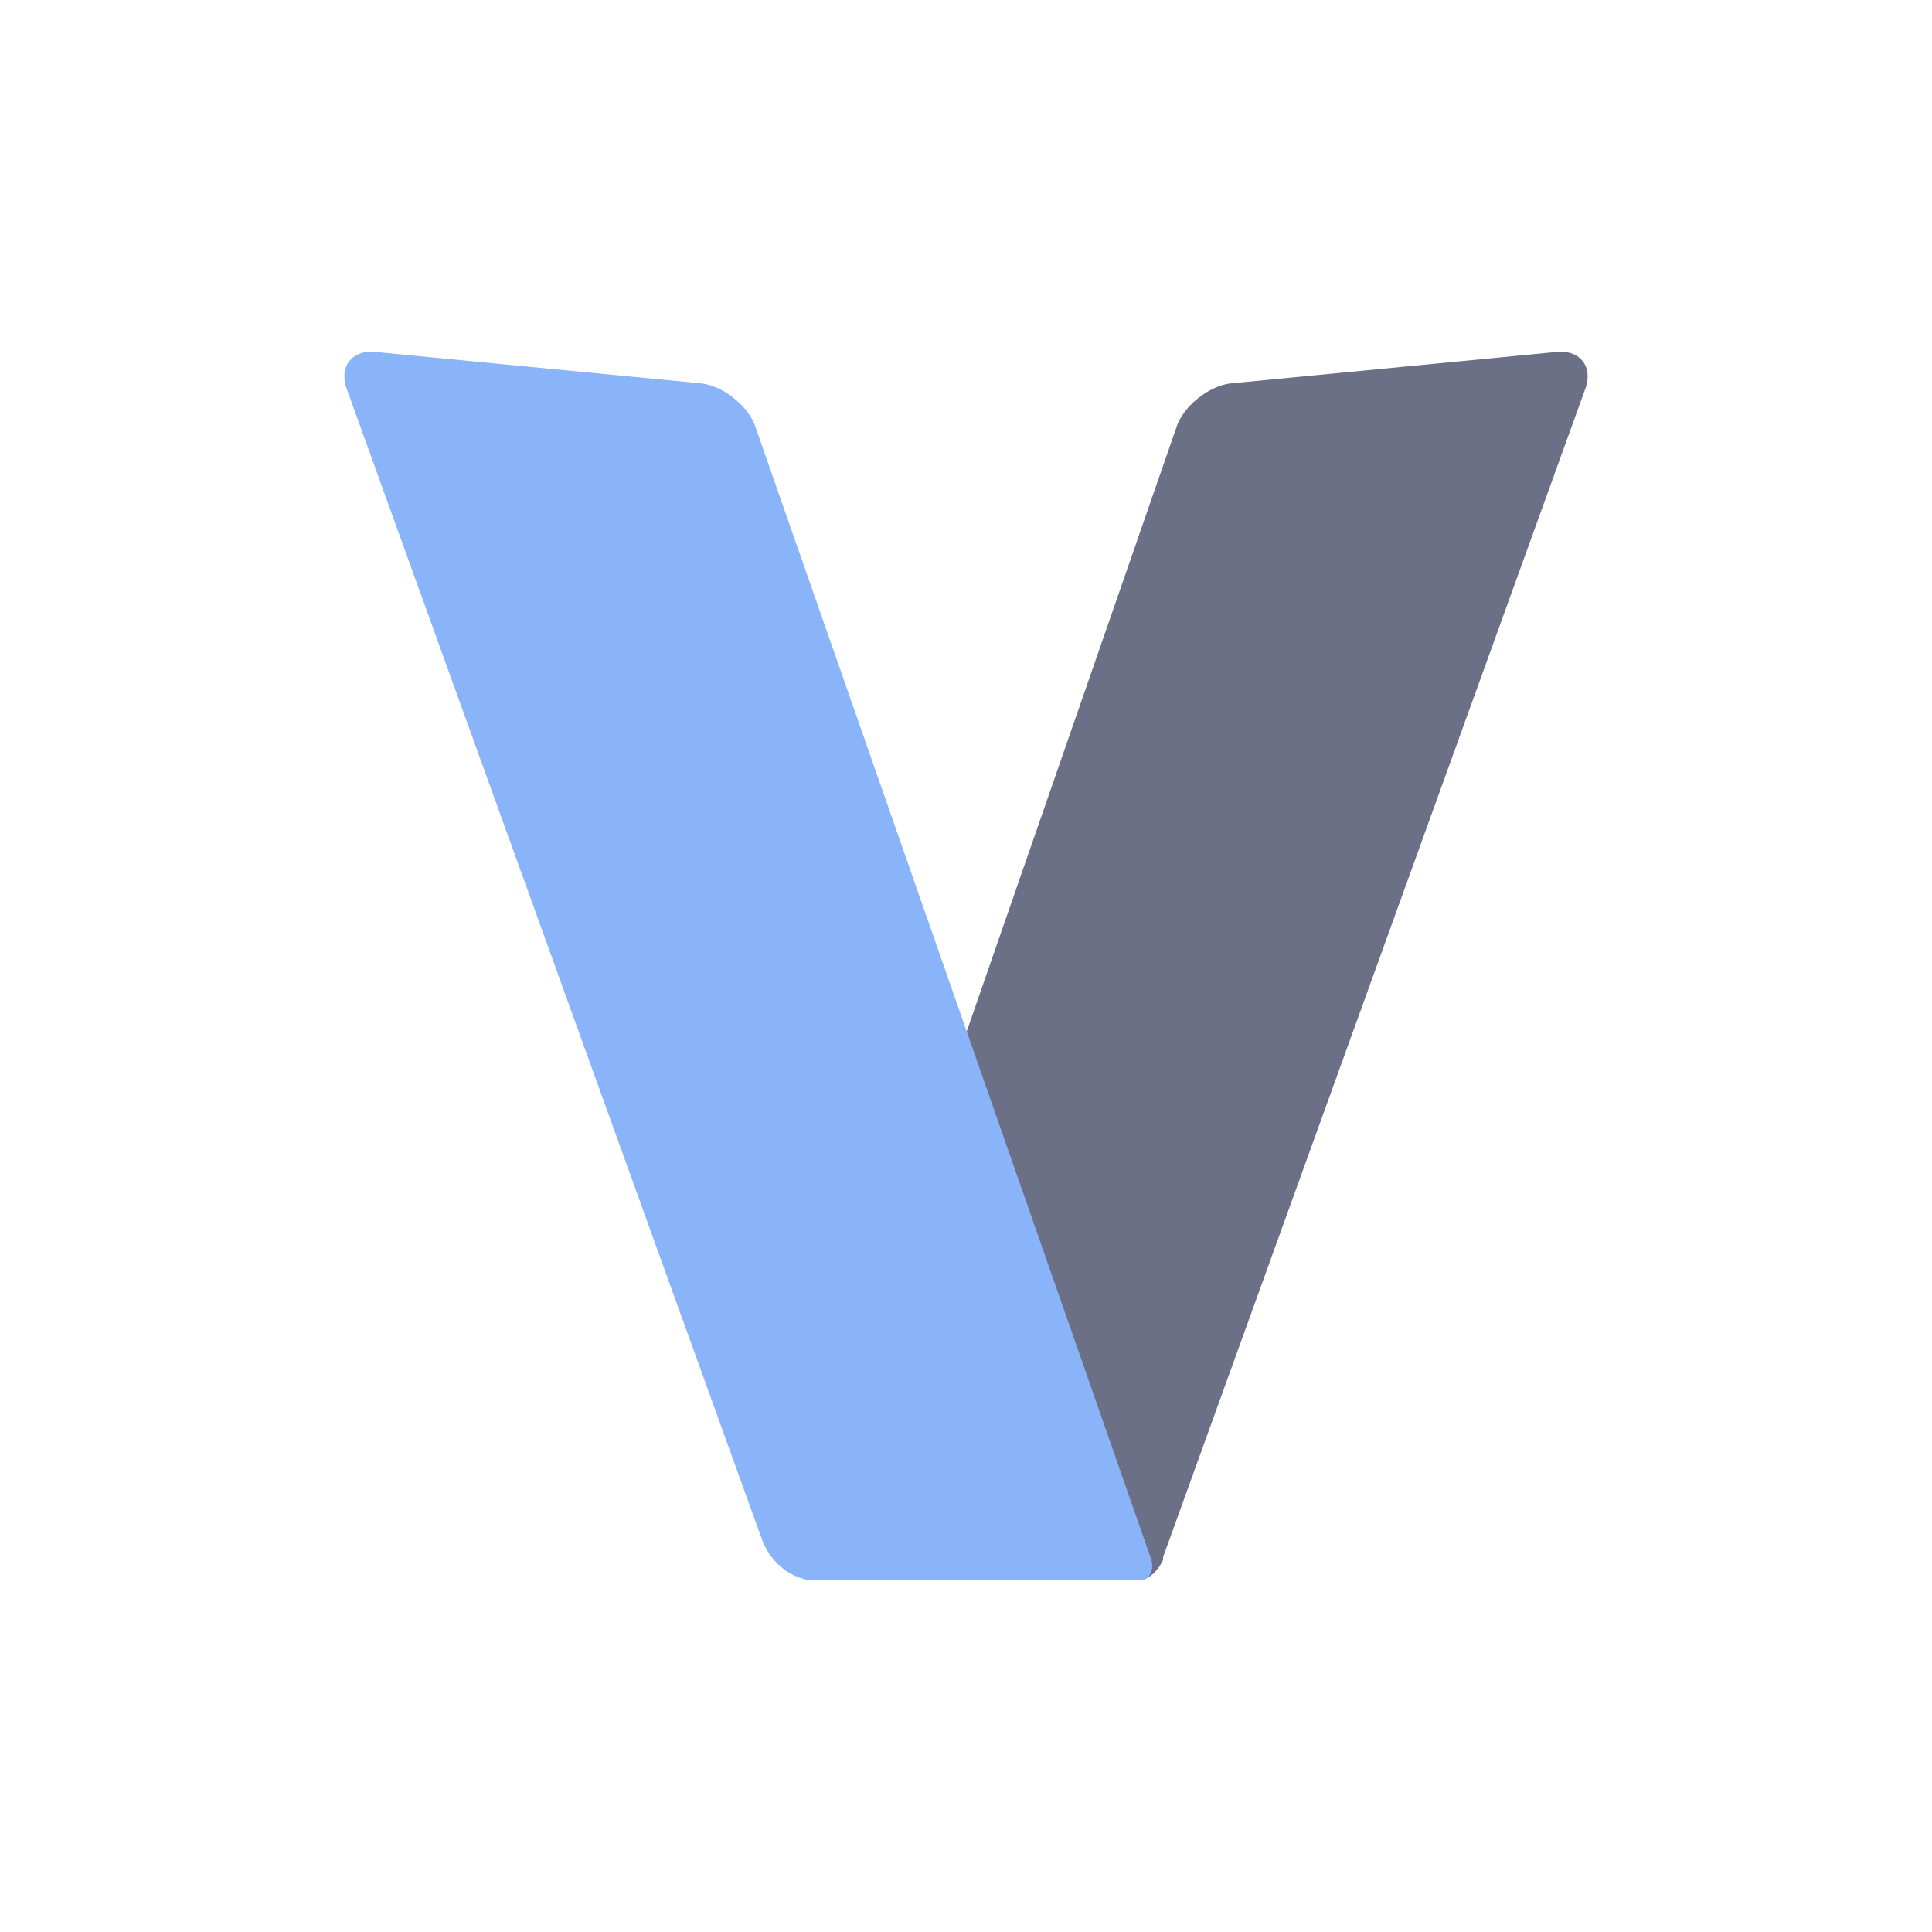 <svg width="24" height="24" viewBox="0 0 24 24" fill="none" xmlns="http://www.w3.org/2000/svg">
    <mask id="mask0_20924_557" style="mask-type:luminance" maskUnits="userSpaceOnUse" x="3" y="3" width="18"
        height="18">
        <path d="M3 3H21V21H3V3Z" fill="#cdd6f4" />
    </mask>
    <g mask="url(#mask0_20924_557)">
        <path
            d="M14.448 19.344L19.704 4.8C19.776 4.548 19.632 4.368 19.38 4.368L15.276 4.764C15.024 4.8 14.736 5.016 14.628 5.268L9.804 19.164C9.696 19.416 9.84 19.632 10.128 19.632H14.124C14.268 19.632 14.376 19.524 14.448 19.38V19.344Z"
            fill="#6c7086" />
        <g filter="url(#filter0_f_20924_557)">
            <path d="M13.872 19.38L11.676 13.116L12 12.9L14.232 19.344L13.872 19.38Z" fill="#f5e0dc" />
        </g>
        <path
            d="M4.62 4.368L8.724 4.764C8.976 4.8 9.264 5.016 9.372 5.268L14.304 19.38C14.34 19.524 14.268 19.632 14.16 19.632H10.128C9.84 19.632 9.588 19.416 9.48 19.164L4.296 4.8C4.224 4.548 4.368 4.368 4.62 4.368Z"
            fill="#89b4fa" />
    </g>
    <defs>
        <filter id="filter0_f_20924_557" x="-1.124" y="0.1" width="28.156" height="32.08"
            filterUnits="userSpaceOnUse" color-interpolation-filters="sRGB">
            <feFlood flood-opacity="0" result="BackgroundImageFix" />
            <feBlend mode="normal" in="SourceGraphic" in2="BackgroundImageFix" result="shape" />
            <feGaussianBlur stdDeviation="6.4" result="effect1_foregroundBlur_20924_557" />
        </filter>
    </defs>
</svg>